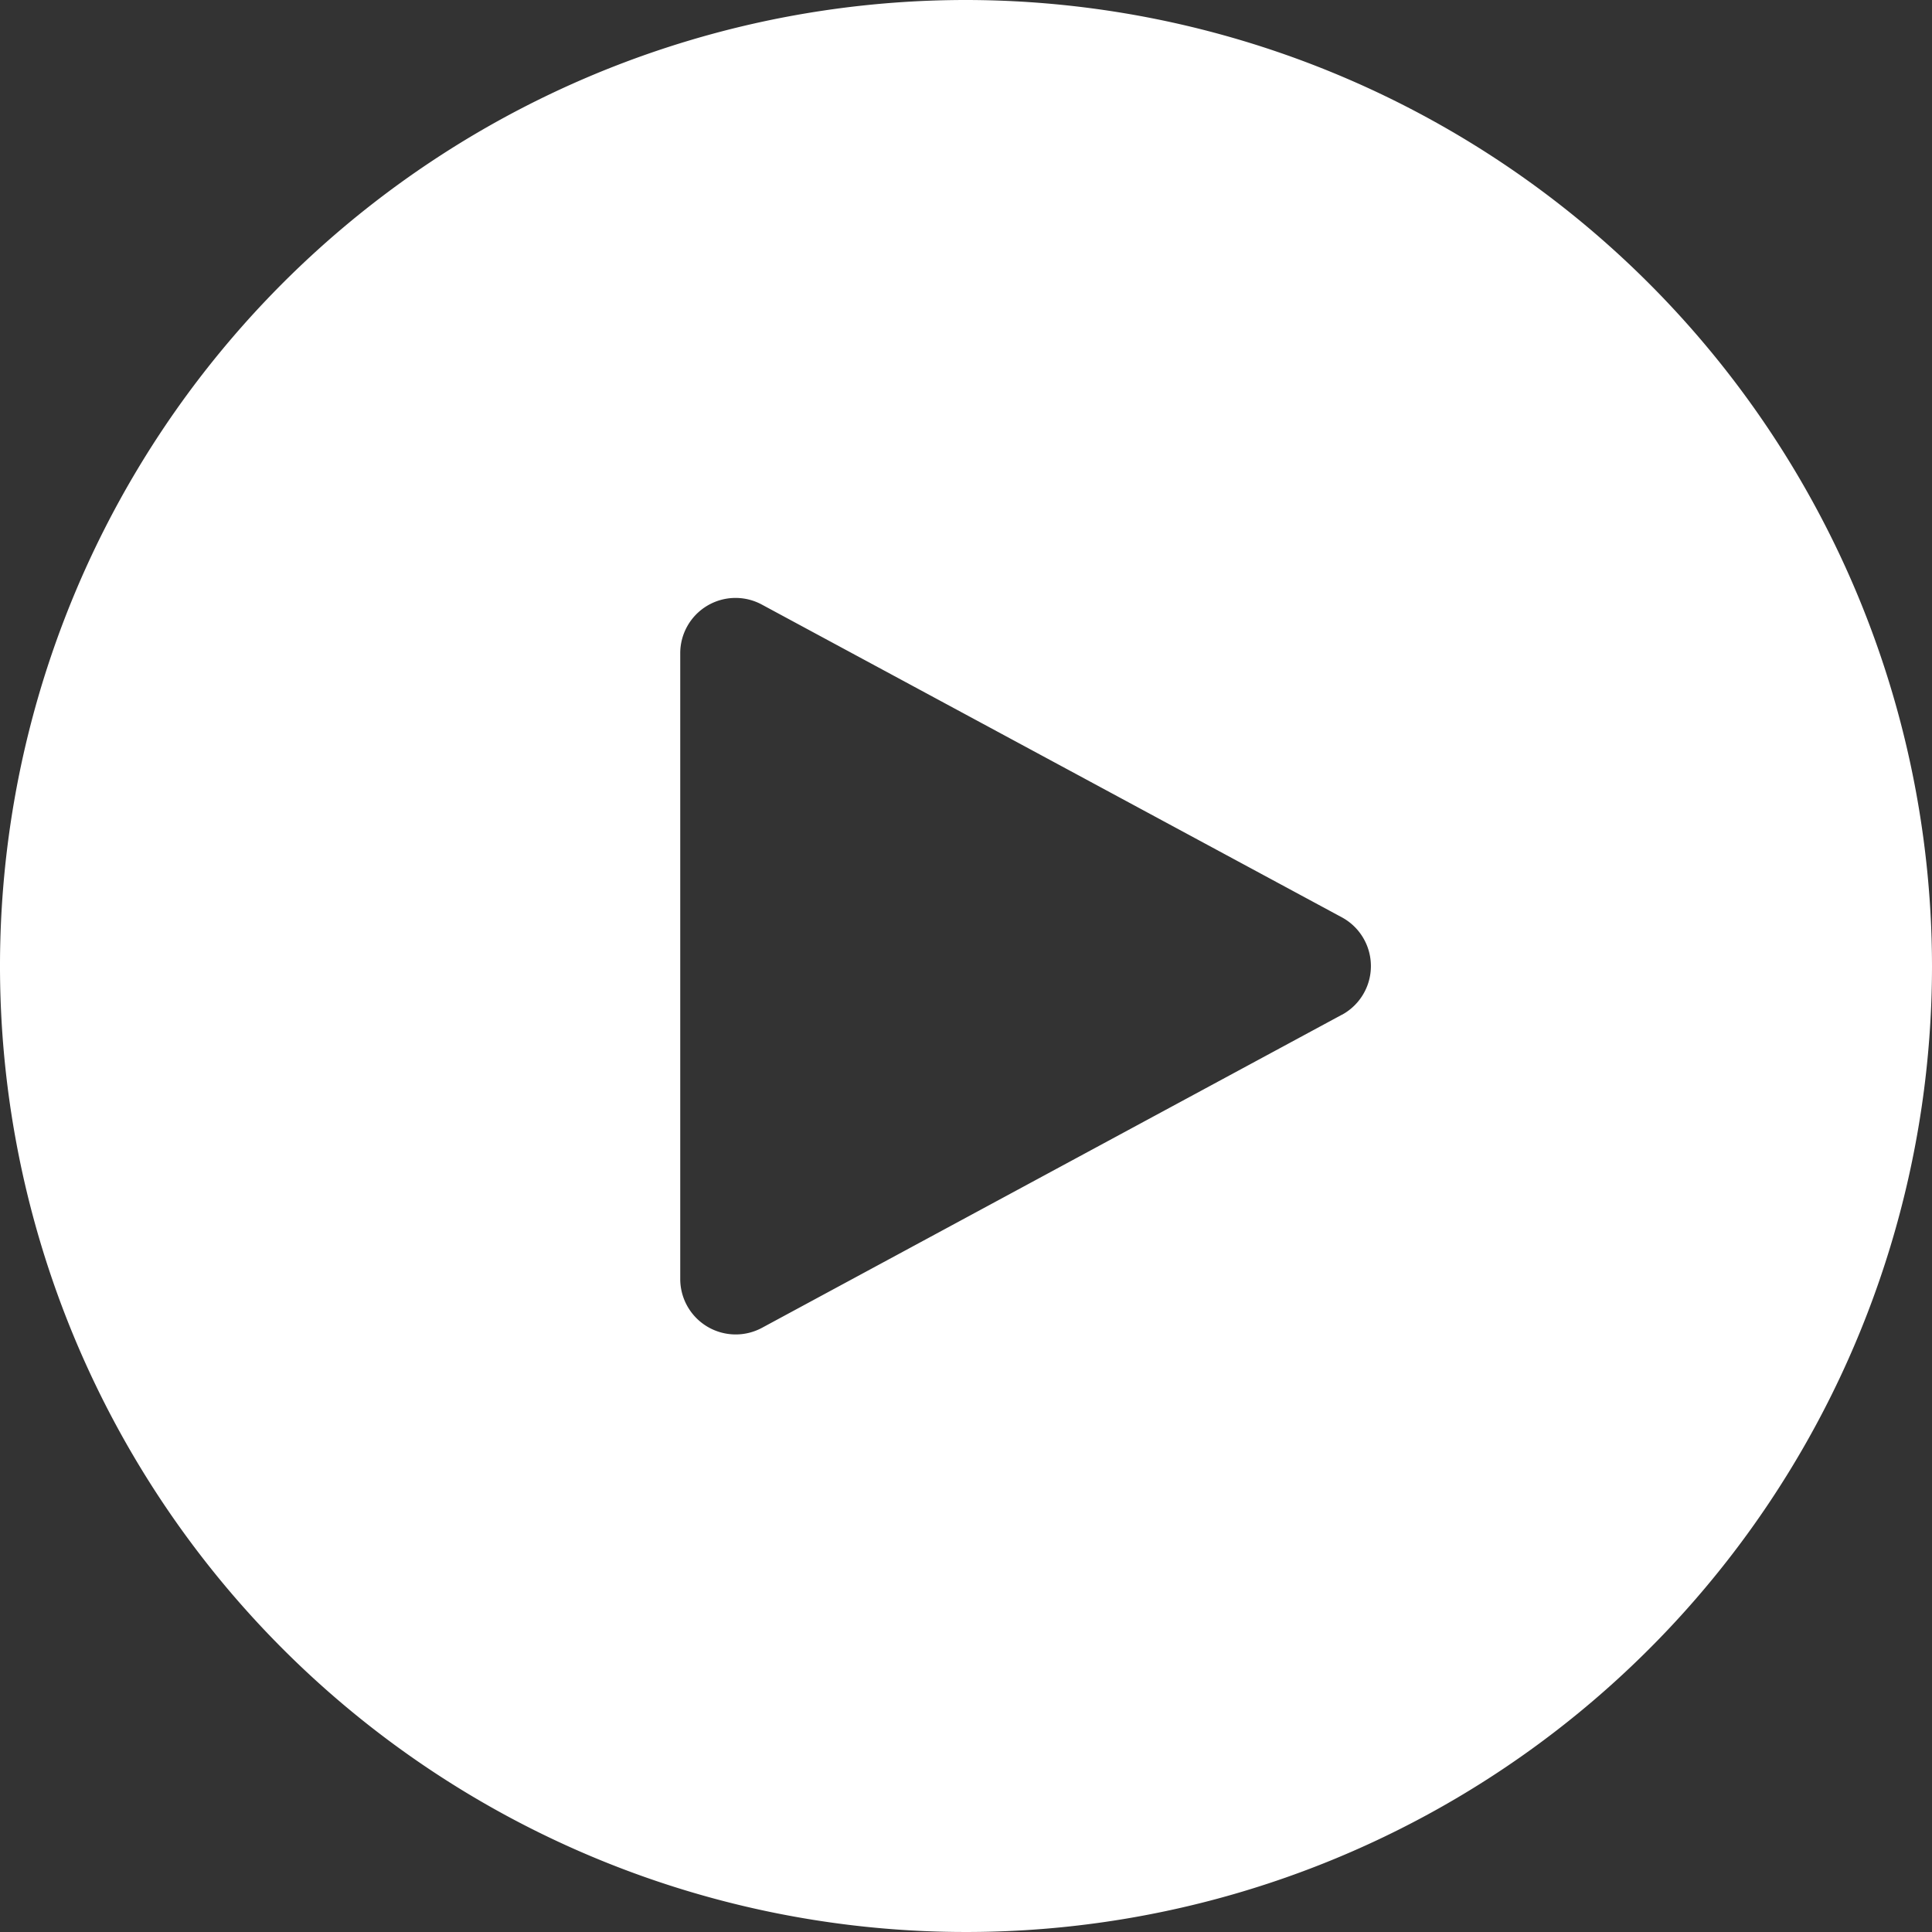 <svg xmlns="http://www.w3.org/2000/svg" width="53.228" height="53.228" viewBox="0 0 53.228 53.228">
  <rect x="0" y="0" width="53.228" height="53.228" fill="#333333" stroke="none"/>
  <path id="Path_19351" data-name="Path 19351" d="M26.614,0A26.614,26.614,0,1,0,53.228,26.614,26.642,26.642,0,0,0,26.614,0M36.971,27.956,20.992,36.583a1.528,1.528,0,0,1-2.251-1.342V18a1.524,1.524,0,0,1,2.251-1.342l15.979,8.616a1.527,1.527,0,0,1,0,2.684" fill="#fff"/>
</svg>
